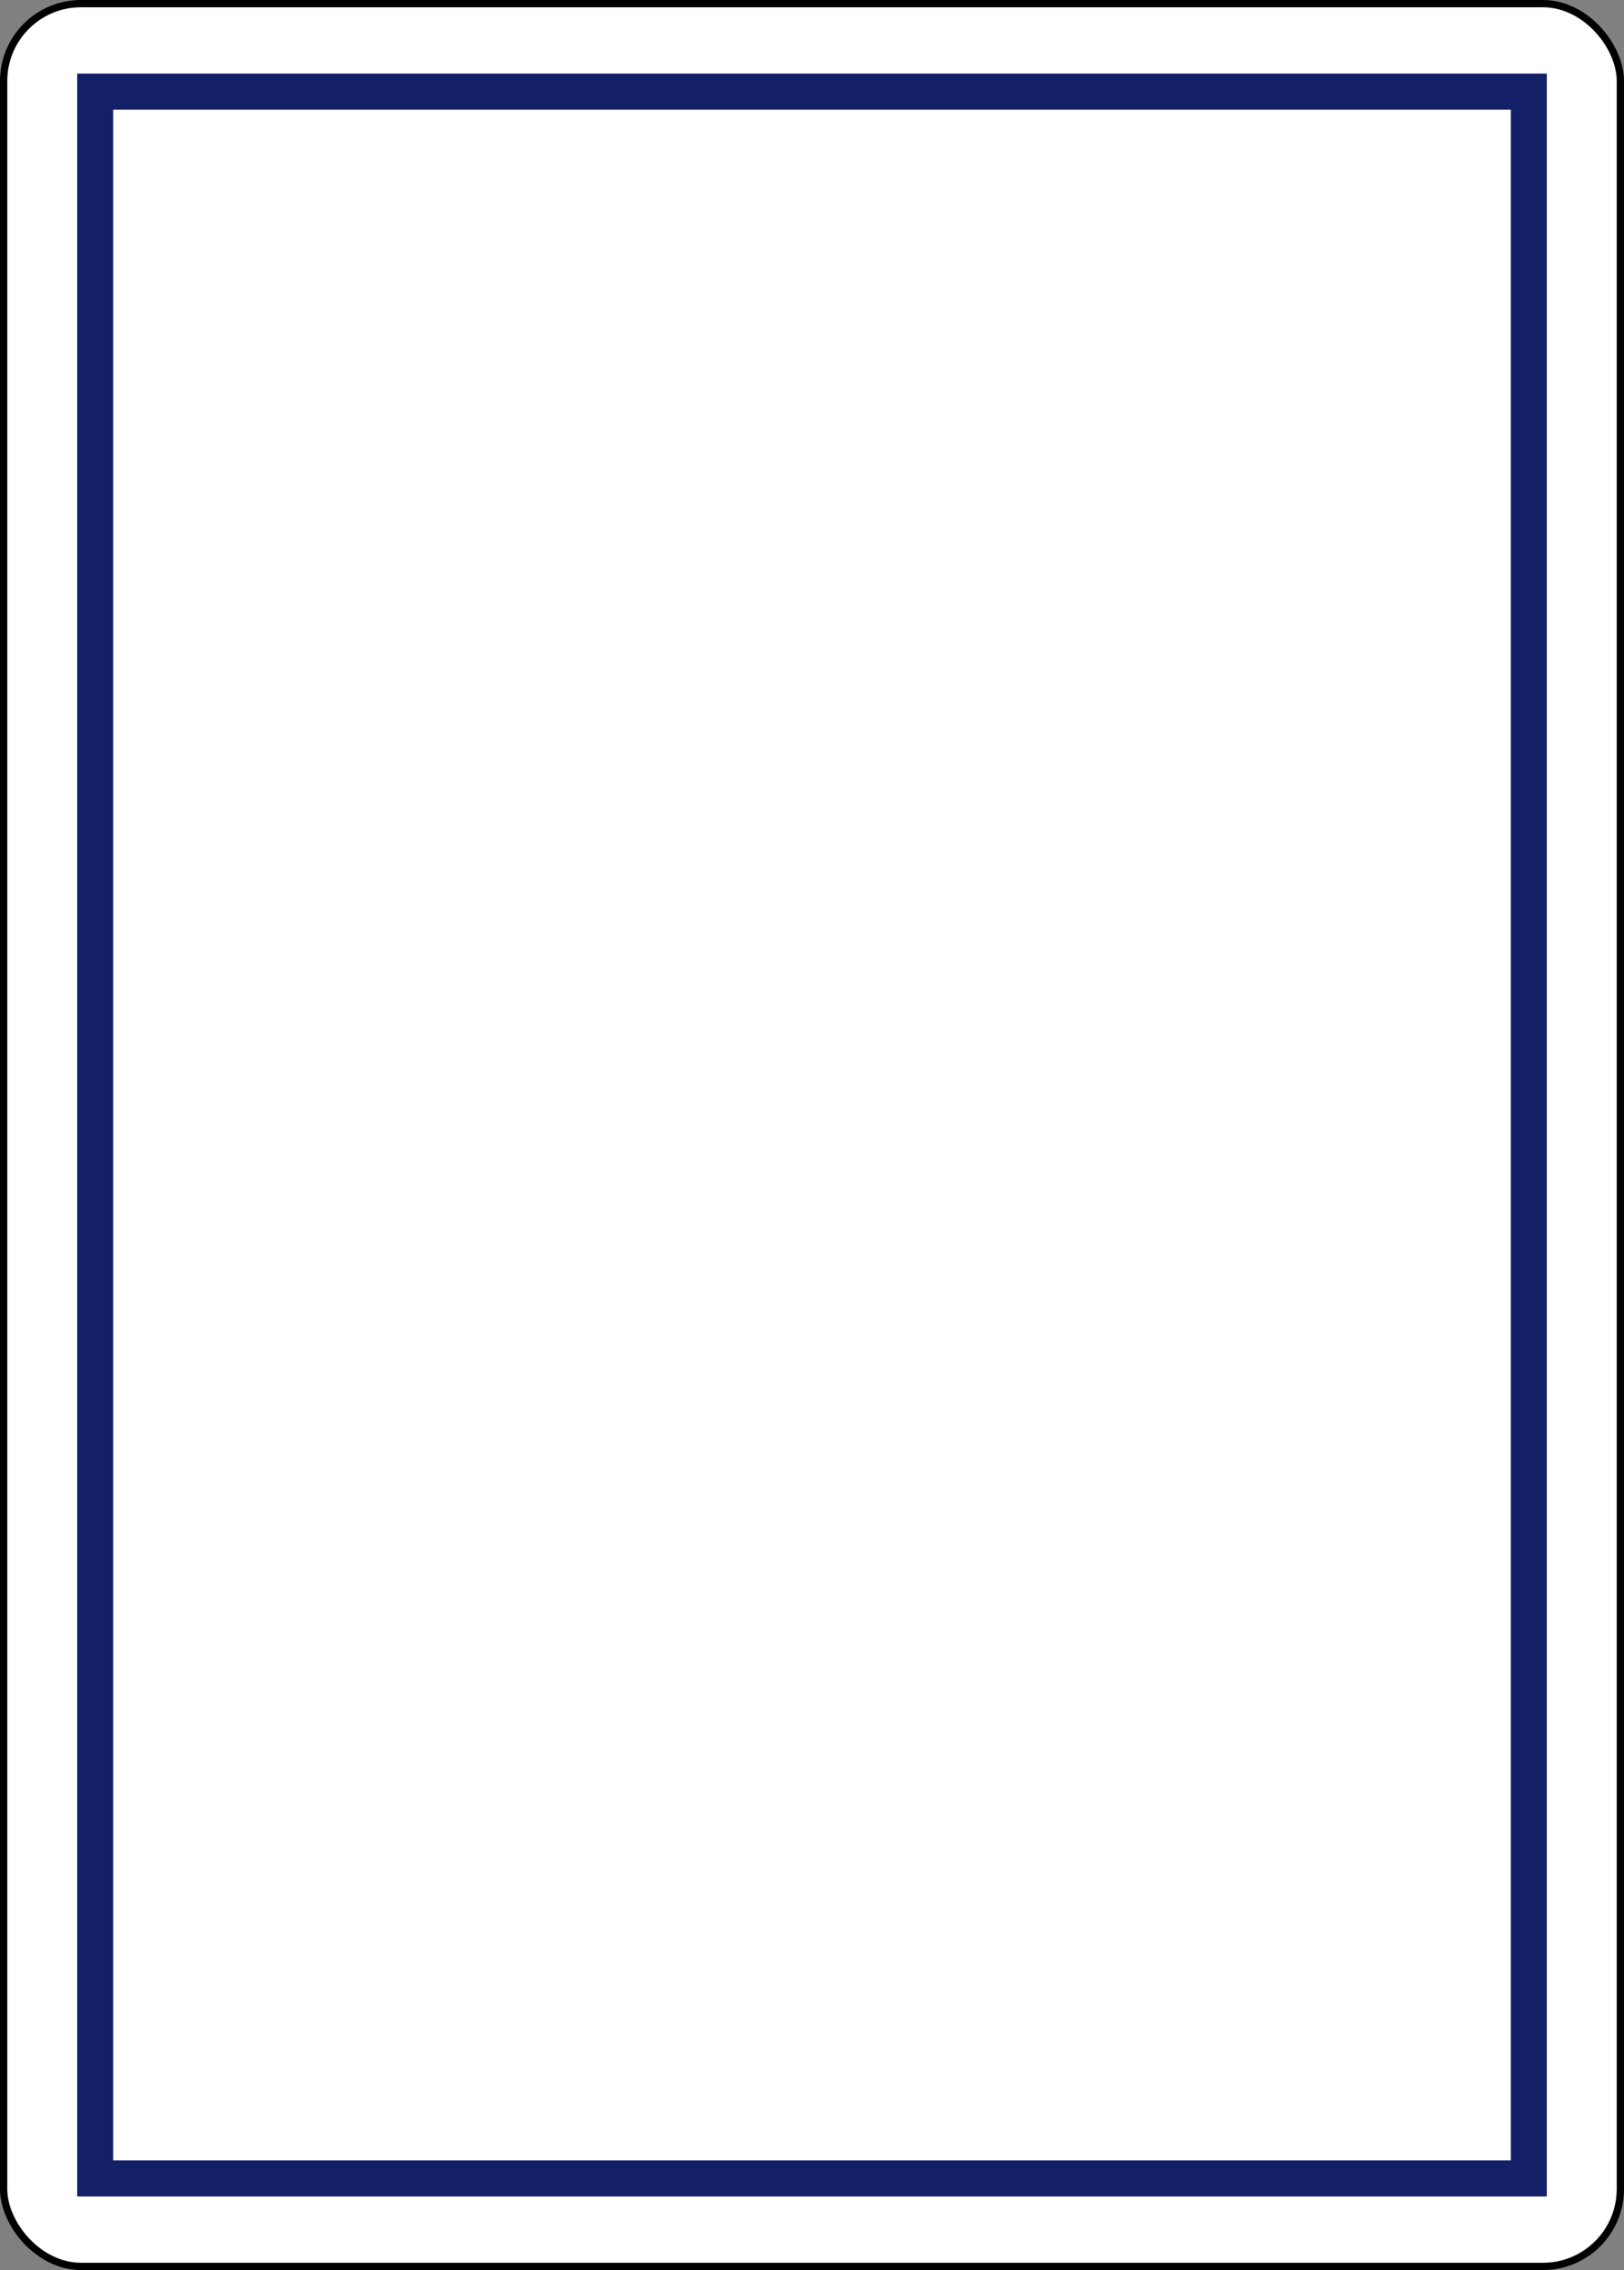 <svg xmlns="http://www.w3.org/2000/svg" width="223.228" height="311.811"><rect width="100%" height="100%" fill="#808080" stroke="none"/><g style="display:inline" transform="translate(-260.433,-370.276)"><rect rx="10.63" ry="10.63" y="370.776" x="260.933" height="310.811" width="222.228" style="fill:#fff;stroke:#000;stroke-width:1;stroke-opacity:1"/><rect ry="0" y="382.859" x="273.521" height="286.644" width="197.052" style="fill:none;stroke:#131f67;stroke-width:4.952;stroke-linecap:round;stroke-linejoin:miter;stroke-miterlimit:4;stroke-dasharray:none;stroke-opacity:1"/></g></svg>